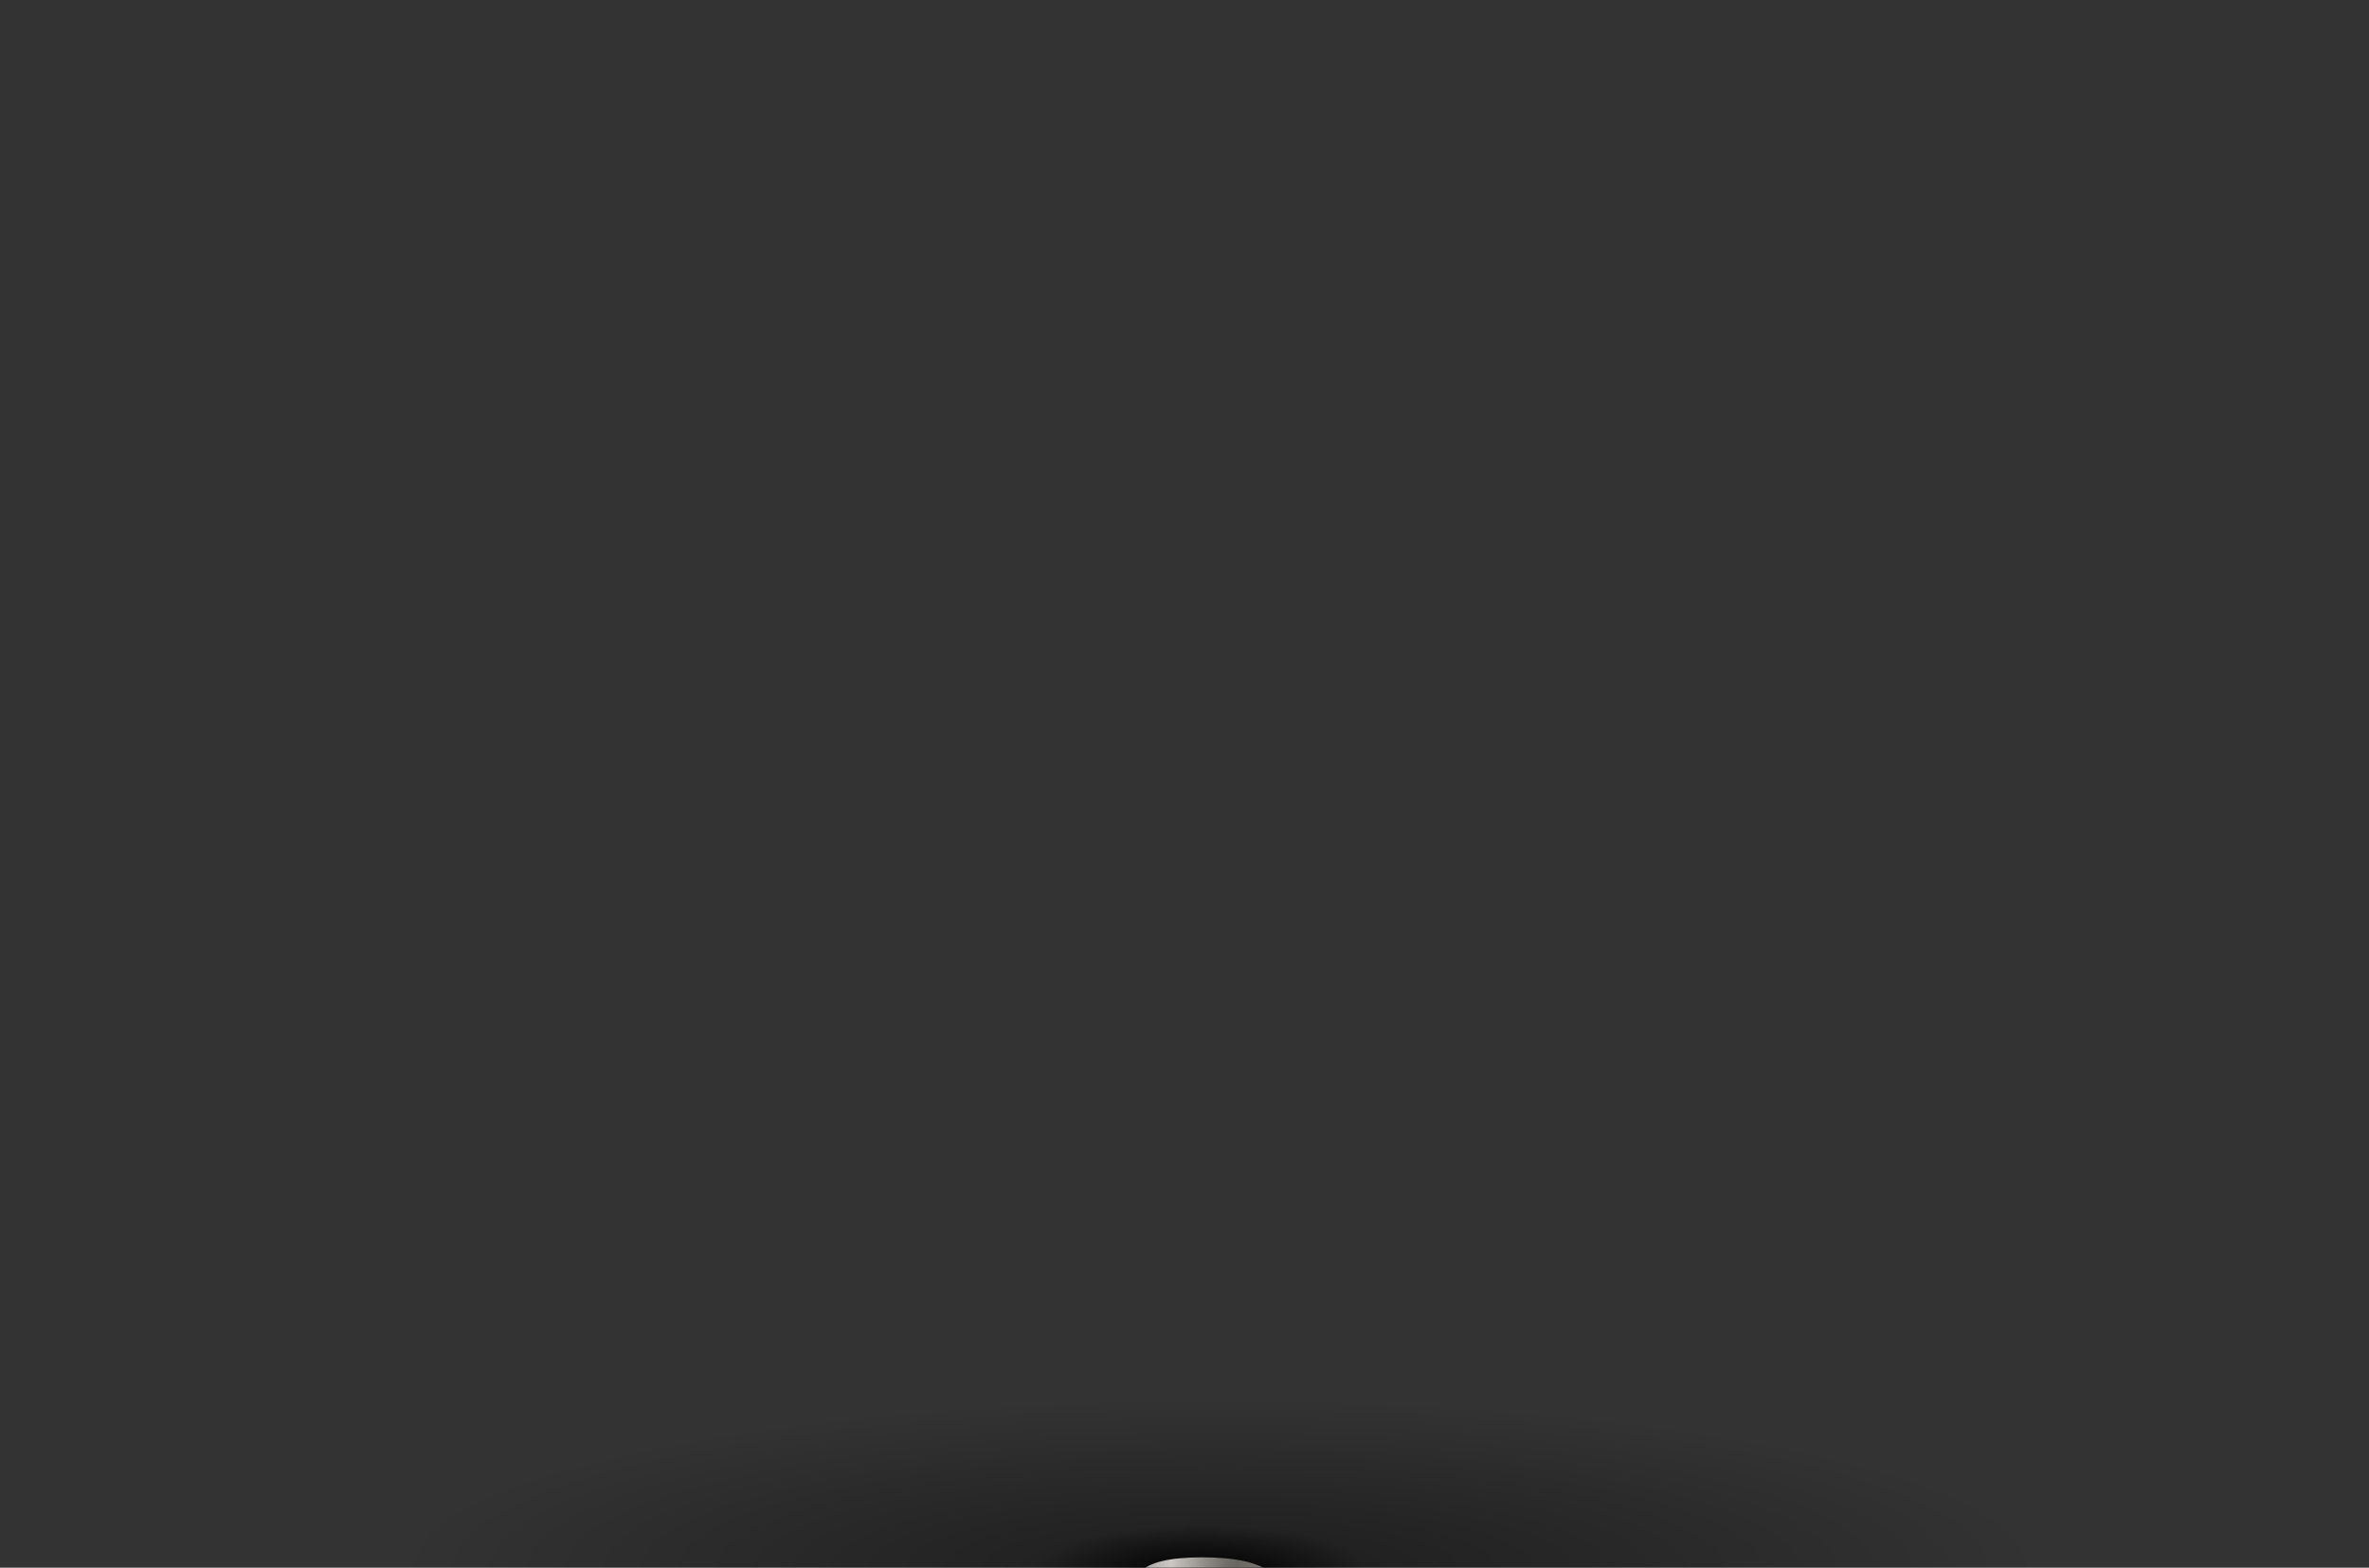 <?xml version="1.0" encoding="UTF-8" standalone="no"?>
<svg xmlns:xlink="http://www.w3.org/1999/xlink" height="52.95px" width="80.0px" xmlns="http://www.w3.org/2000/svg">
  <rect width="100%" height="100%" fill="#333333" stroke="none"/>
  <g transform="matrix(1.0, 0.0, 0.0, 1.0, 0.0, 0.0)">
    <use height="52.95" transform="matrix(1.0, 0.0, 0.0, 1.0, 0.0, 46.0)" width="80.0" xlink:href="#shape0"/>
  </g>
  <defs>
    <g id="shape0" transform="matrix(1.0, 0.0, 0.0, 1.0, 0.0, -46.0)">
      <path d="M48.7 53.15 Q48.7 54.1 46.3 54.75 L40.6 55.45 34.85 54.75 Q32.5 54.1 32.5 53.15 32.5 52.2 34.85 51.5 37.25 50.8 40.6 50.8 43.95 50.8 46.3 51.5 48.7 52.2 48.7 53.15" fill="url(#gradient0)" fill-rule="evenodd" stroke="none"/>
      <path d="M68.35 48.05 Q79.6 50.1 79.6 52.95 79.6 55.85 68.35 57.85 57.1 59.9 41.2 59.9 25.25 59.9 14.05 57.85 2.8 55.85 2.8 52.95 2.8 50.1 14.05 48.05 25.3 46.0 41.2 46.0 57.05 46.0 68.35 48.05" fill="url(#gradient1)" fill-rule="evenodd" stroke="none"/>
      <path d="M43.2 69.8 L38.4 69.8 38.4 53.6 38.5 53.1 Q38.95 52.6 40.6 52.6 42.25 52.6 42.9 53.1 L43.2 53.6 43.2 69.8" fill="url(#gradient2)" fill-rule="evenodd" stroke="none"/>
      <path d="M45.3 66.3 Q45.3 67.6 43.9 68.5 42.45 69.4 40.45 69.4 38.45 69.4 37.05 68.5 35.65 67.6 35.65 66.3 35.65 65.0 37.05 64.1 38.45 63.2 40.45 63.2 42.45 63.2 43.9 64.1 45.3 65.0 45.3 66.3" fill="#979287" fill-rule="evenodd" stroke="none"/>
      <path d="M39.45 63.65 L43.05 64.75 41.5 64.7 39.95 64.8 38.5 65.45 37.0 65.9 Q37.15 65.05 38.05 64.5 L39.45 63.65" fill="#f4ecda" fill-rule="evenodd" stroke="none"/>
      <path d="M46.75 67.5 Q48.4 69.2 48.4 71.6 L48.4 83.05 Q48.4 85.45 46.75 87.15 45.05 88.85 42.7 88.85 L37.6 88.85 Q35.25 88.85 33.6 87.15 31.95 85.45 31.95 83.05 L31.95 71.6 Q31.95 69.2 33.6 67.5 35.25 65.8 37.6 65.8 L42.7 65.8 Q45.05 65.8 46.75 67.5" fill="#b8b2a4" fill-rule="evenodd" stroke="none"/>
      <path d="M68.1 90.35 Q79.75 91.85 79.75 93.9 79.75 96.0 68.1 97.5 L39.95 98.95 11.8 97.5 Q0.15 96.0 0.15 93.9 0.15 91.85 11.8 90.35 L39.95 88.9 68.1 90.35" fill="#b9b5aa" fill-rule="evenodd" stroke="none"/>
      <path d="M64.8 92.55 Q75.25 93.4 75.25 94.6 75.25 95.8 64.8 96.65 L39.6 97.5 14.4 96.65 Q3.95 95.8 3.95 94.6 3.95 93.4 14.4 92.55 L39.6 91.7 64.8 92.55" fill="#918a77" fill-rule="evenodd" stroke="none"/>
      <path d="M35.15 91.7 L46.3 91.75 Q46.25 93.8 44.65 95.2 43.05 96.6 40.75 96.6 38.45 96.6 36.85 95.2 35.2 93.75 35.15 91.7" fill="#ffffff" fill-rule="evenodd" stroke="none"/>
      <path d="M80.0 93.55 L79.9 93.55 Q78.45 92.15 67.05 91.2 L40.0 90.25 12.95 91.2 Q1.55 92.15 0.1 93.55 L0.0 93.55 30.9 71.6 34.5 70.25 Q37.05 69.45 40.1 69.45 43.25 69.45 45.55 70.2 L48.75 71.4 80.0 93.55" fill="#d4cab0" fill-rule="evenodd" stroke="none"/>
      <path d="M58.05 90.65 Q62.4 89.15 61.45 87.3 60.4 85.35 54.4 78.95 L48.6 72.95 75.15 92.15 58.05 90.65" fill="#bab099" fill-rule="evenodd" stroke="none"/>
      <path d="M22.2 90.6 L8.35 91.65 31.4 73.35 Q29.6 75.1 27.5 78.15 23.4 84.2 22.2 90.6" fill="#f7edcd" fill-rule="evenodd" stroke="none"/>
      <path d="M37.05 66.55 Q37.85 66.4 38.9 67.0 37.95 66.9 36.7 67.35 L34.7 68.6 33.6 69.55 33.6 69.1 Q33.65 68.55 33.85 68.1 34.3 67.1 37.05 66.55" fill="#f4ecda" fill-rule="evenodd" stroke="none"/>
      <path d="M44.8 67.3 Q45.65 67.45 46.6 68.7 47.4 69.8 47.45 70.35 L46.55 70.25 46.35 69.4 45.5 68.0 44.8 67.3" fill="#979287" fill-rule="evenodd" stroke="none"/>
      <path d="M40.35 91.75 L40.8 92.65 Q40.6 92.9 40.4 94.75 40.3 95.85 38.75 95.15 37.75 94.7 37.2 93.8 36.7 92.85 36.8 91.8 L40.35 91.75" fill="#ffffff" fill-rule="evenodd" stroke="none"/>
    </g>
    <radialGradient cx="0" cy="0" gradientTransform="matrix(0.007, 0.0, 0.0, -0.002, 40.6, 53.15)" gradientUnits="userSpaceOnUse" id="gradient0" r="819.2" spreadMethod="pad">
      <stop offset="0.0" stop-color="#000000"/>
      <stop offset="1.0" stop-color="#000000" stop-opacity="0.0"/>
    </radialGradient>
    <radialGradient cx="0" cy="0" gradientTransform="matrix(0.034, 0.0, 0.0, -0.007, 41.2, 52.95)" gradientUnits="userSpaceOnUse" id="gradient1" r="819.2" spreadMethod="pad">
      <stop offset="0.0" stop-color="#000000" stop-opacity="0.427"/>
      <stop offset="1.0" stop-color="#000000" stop-opacity="0.0"/>
    </radialGradient>
    <linearGradient gradientTransform="matrix(0.003, 0.0, 0.0, -0.003, 40.8, 61.2)" gradientUnits="userSpaceOnUse" id="gradient2" spreadMethod="pad" x1="-819.2" x2="819.2">
      <stop offset="0.035" stop-color="#aaa8a4"/>
      <stop offset="0.122" stop-color="#b5b2ae"/>
      <stop offset="0.247" stop-color="#cdc8c3"/>
      <stop offset="0.302" stop-color="#bdb8b3"/>
      <stop offset="0.478" stop-color="#8f8c87"/>
      <stop offset="0.616" stop-color="#73706b"/>
      <stop offset="0.694" stop-color="#686661"/>
      <stop offset="1.0" stop-color="#837f7a"/>
    </linearGradient>
  </defs>
</svg>
